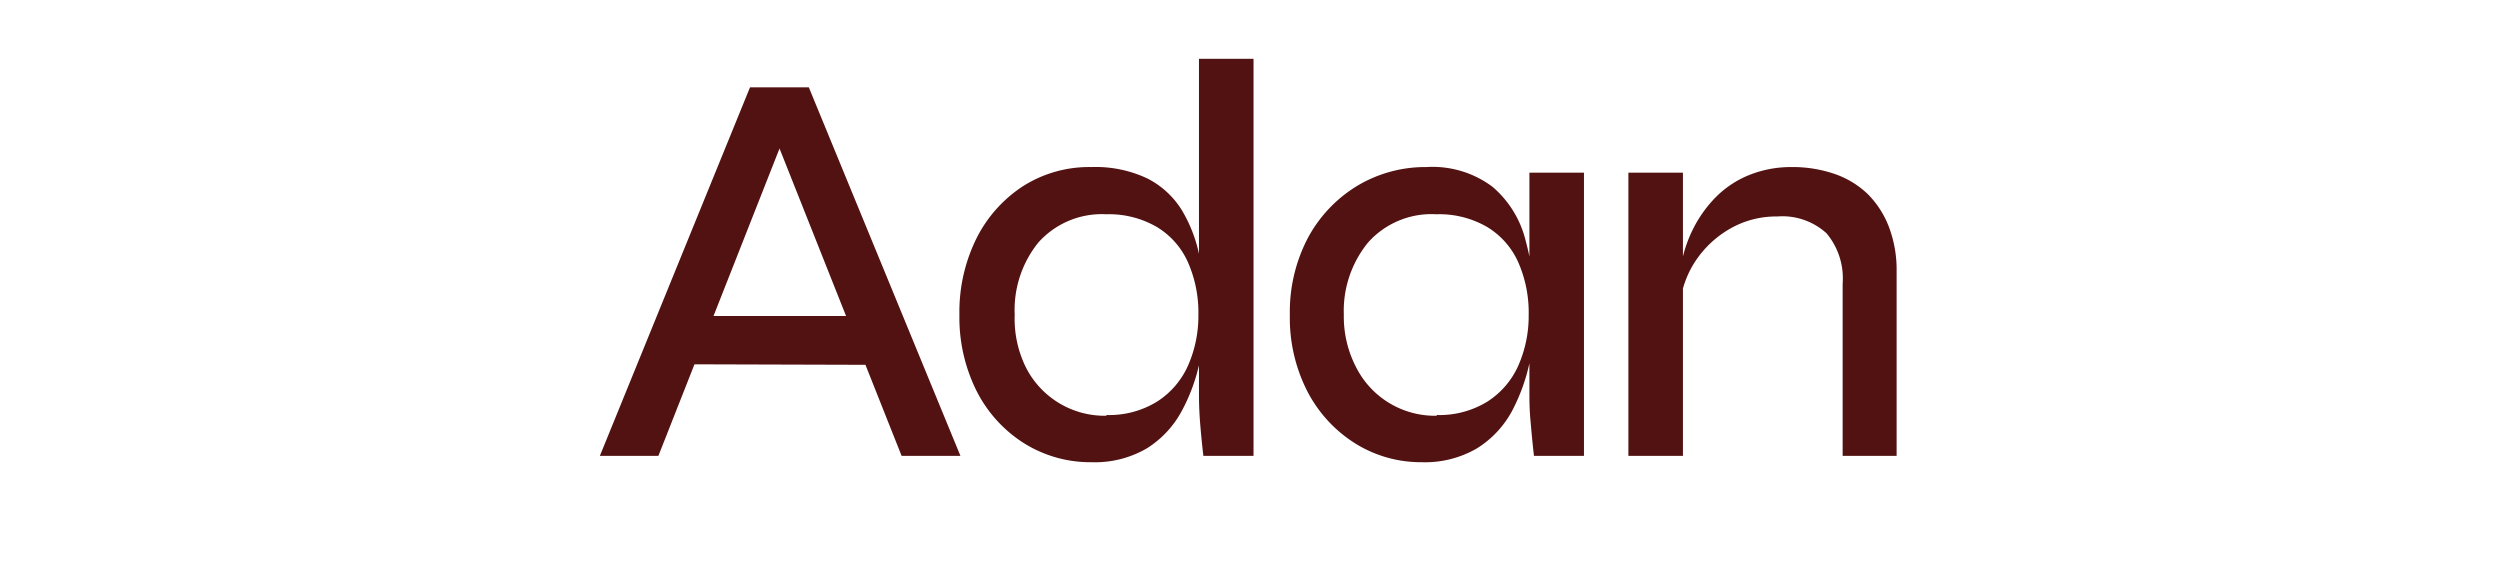 <svg id="Layer_1" data-name="Layer 1" xmlns="http://www.w3.org/2000/svg" viewBox="0 0 170 40"><defs><style>.cls-1{fill:#521212;}</style></defs><path class="cls-1" d="M40.79,31,51,5.94H55L65.31,31h-4l-9-22.66H53.7L44.77,31Zm5.45-6.23V21.49H59.7v3.32Z"/><path class="cls-1" d="M74.22,31.43a8.49,8.49,0,0,1-4.57-1.28,9,9,0,0,1-3.23-3.54,11.16,11.16,0,0,1-1.18-5.2,11.28,11.28,0,0,1,1.16-5.2,9.08,9.08,0,0,1,3.18-3.56,8.39,8.39,0,0,1,4.64-1.29,8.23,8.23,0,0,1,3.79.77,5.89,5.89,0,0,1,2.36,2.17,9.74,9.74,0,0,1,1.21,3.21,19.27,19.27,0,0,1,.37,3.9,15.09,15.09,0,0,1-.39,3.29A12.31,12.31,0,0,1,80.33,28,6.79,6.79,0,0,1,78,30.48,7,7,0,0,1,74.22,31.43Zm1-3.21a6.21,6.21,0,0,0,3.46-.91,5.61,5.61,0,0,0,2.11-2.46,8.36,8.36,0,0,0,.7-3.44,8.47,8.47,0,0,0-.72-3.6,5.33,5.33,0,0,0-2.13-2.39,6.48,6.48,0,0,0-3.42-.85A5.78,5.78,0,0,0,70.6,16.5,7.3,7.3,0,0,0,69,21.41,7.45,7.45,0,0,0,69.77,25a6,6,0,0,0,5.49,3.27ZM81.53,4h3.71V31H81.83c-.07-.57-.14-1.26-.21-2.09s-.09-1.53-.09-2.12Z"/><path class="cls-1" d="M96.68,31.43a8.43,8.43,0,0,1-4.53-1.28,9.12,9.12,0,0,1-3.25-3.54,10.93,10.93,0,0,1-1.19-5.2,10.82,10.82,0,0,1,1.21-5.2,9.26,9.26,0,0,1,3.35-3.56A9,9,0,0,1,97,11.36a6.79,6.79,0,0,1,4.5,1.35,7,7,0,0,1,2.24,3.64,18.59,18.59,0,0,1,.64,5.06A15.69,15.69,0,0,1,104,24.7,12.68,12.68,0,0,1,102.79,28a6.79,6.79,0,0,1-2.36,2.49A7,7,0,0,1,96.68,31.43Zm1-3.21a6.21,6.21,0,0,0,3.46-.91,5.61,5.61,0,0,0,2.11-2.46,8.36,8.36,0,0,0,.7-3.44,8.47,8.47,0,0,0-.72-3.6,5.33,5.33,0,0,0-2.13-2.39,6.48,6.48,0,0,0-3.42-.85,5.78,5.78,0,0,0-4.66,1.93,7.35,7.35,0,0,0-1.64,4.91A7.45,7.45,0,0,0,92.23,25a6,6,0,0,0,5.49,3.27ZM104,11.74h3.71V31h-3.4c-.11-.95-.18-1.76-.24-2.44s-.07-1.26-.07-1.77Z"/><path class="cls-1" d="M110.73,11.74h3.71V31h-3.71Zm11.06-.38a8.8,8.8,0,0,1,2.94.46A6.15,6.15,0,0,1,127,13.19a6.37,6.37,0,0,1,1.45,2.25,8.23,8.23,0,0,1,.52,3V31h-3.67V19.28a4.76,4.76,0,0,0-1.1-3.42,4.47,4.47,0,0,0-3.35-1.14,6.31,6.31,0,0,0-3.17.81,7,7,0,0,0-2.34,2.15,6.56,6.56,0,0,0-1.1,3l0-2.13a8.94,8.94,0,0,1,.83-2.86,8.5,8.5,0,0,1,1.62-2.3,6.75,6.75,0,0,1,2.31-1.51A7.62,7.62,0,0,1,121.79,11.36Z"/></svg>